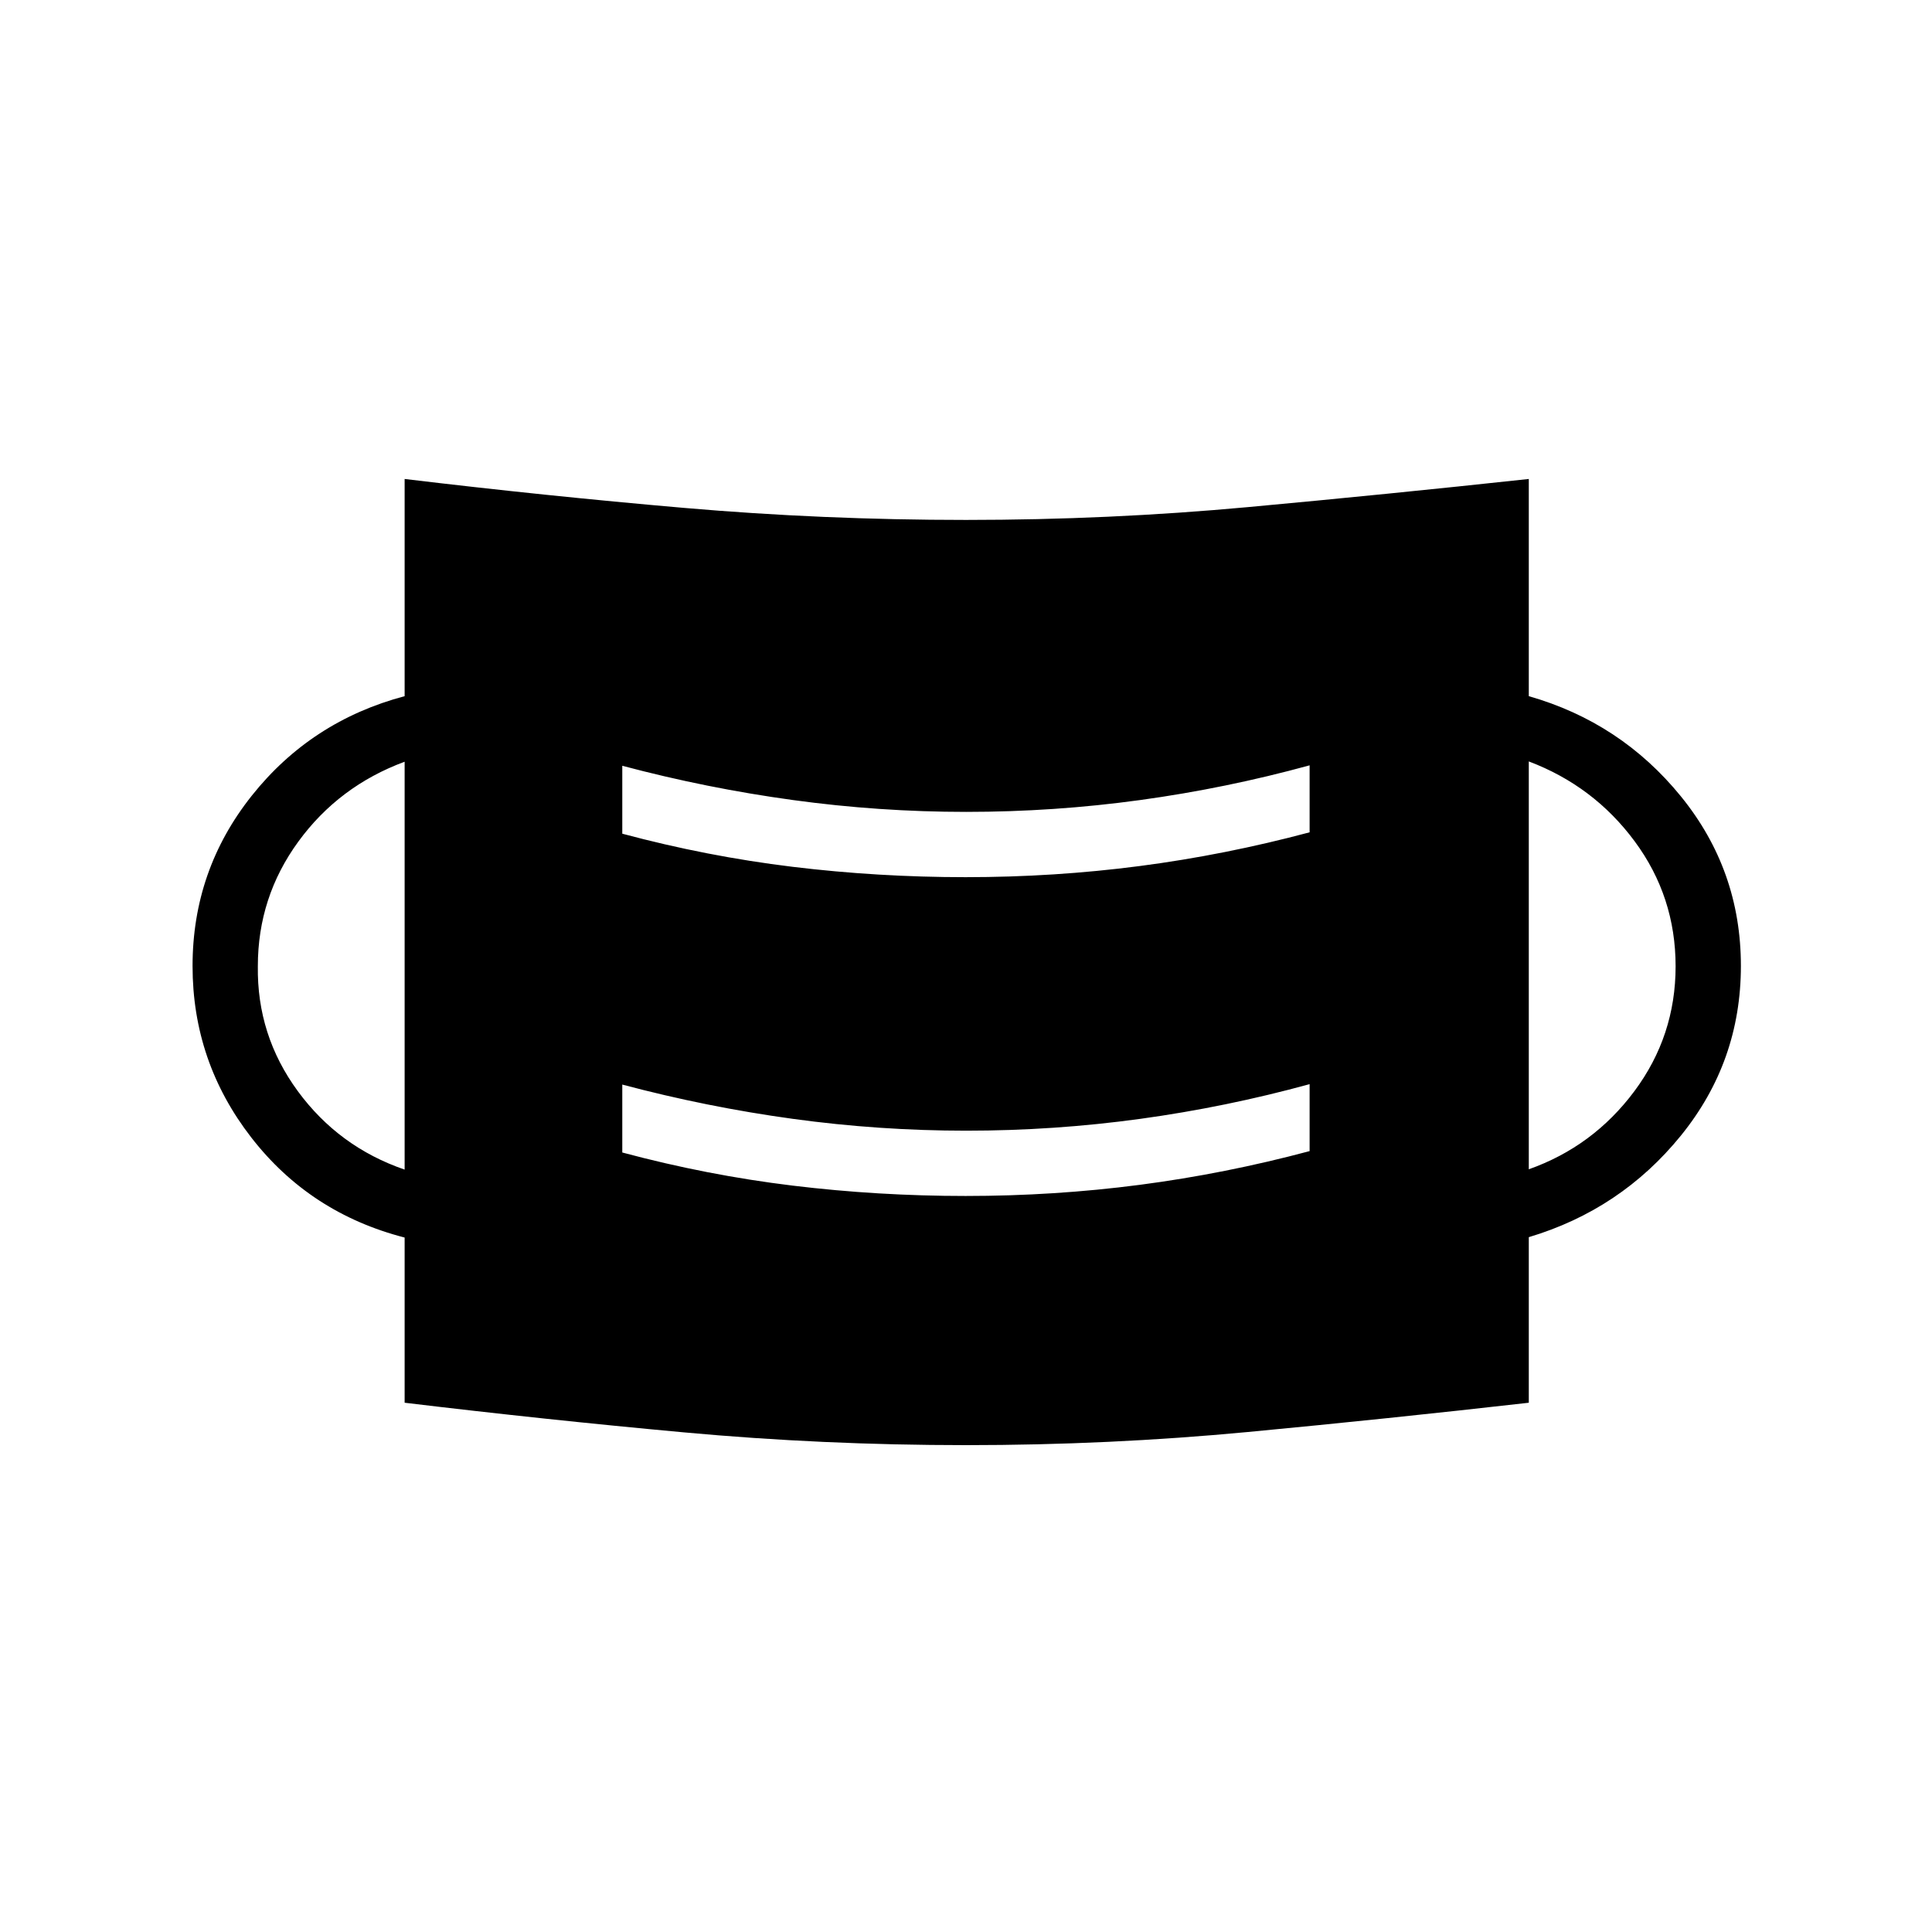 <svg xmlns="http://www.w3.org/2000/svg" height="40" viewBox="0 -960 960 960" width="40"><path d="M480-241.92q-71 0-140.11-6.34-69.11-6.34-138.83-14.73v-82.08Q154-357.2 124.84-394.81 95.68-432.42 95.68-480q0-47.68 29.49-84.71 29.5-37.03 75.89-49.37V-722q69.72 8.38 138.83 14.37Q409-701.65 480-701.65q71 0 140.11-6.37 69.11-6.36 139.54-13.98v107.92q45.68 13.05 75.54 49.74 29.85 36.69 29.85 84.29 0 47.6-29.85 84.37-29.86 36.76-75.54 50.42v82.27q-70.43 8-139.54 14.54Q551-241.92 480-241.92Zm-.18-123.81q44.18 0 86.57-5.54 42.39-5.54 84.35-16.75v-33.27q-41.46 11.37-84.19 17.25-42.72 5.87-86.46 5.87-43.22 0-86.07-5.87-42.85-5.88-84.81-17.04v33.75q42.12 11.29 84.6 16.45 42.48 5.15 86.01 5.15Zm-278.76-13.1V-581.5q-32.7 12.1-52.82 39.69-20.12 27.58-20.12 61.89-.5 34.36 19.85 62.1 20.35 27.74 53.09 38.99Zm558.59-.16q31.99-11.32 52.47-38.81 20.48-27.5 20.48-62.05 0-34.61-20.34-62.11-20.35-27.5-52.61-39.69v202.66ZM479.82-524.14q44.18 0 86.57-5.54 42.39-5.54 84.35-16.75v-33.28q-41.46 11.38-84.19 17.25-42.72 5.88-86.46 5.88-43.22 0-86.07-5.88-42.85-5.87-84.81-17.03v33.75q42.12 11.29 84.6 16.45 42.48 5.15 86.01 5.15Z"/></svg>